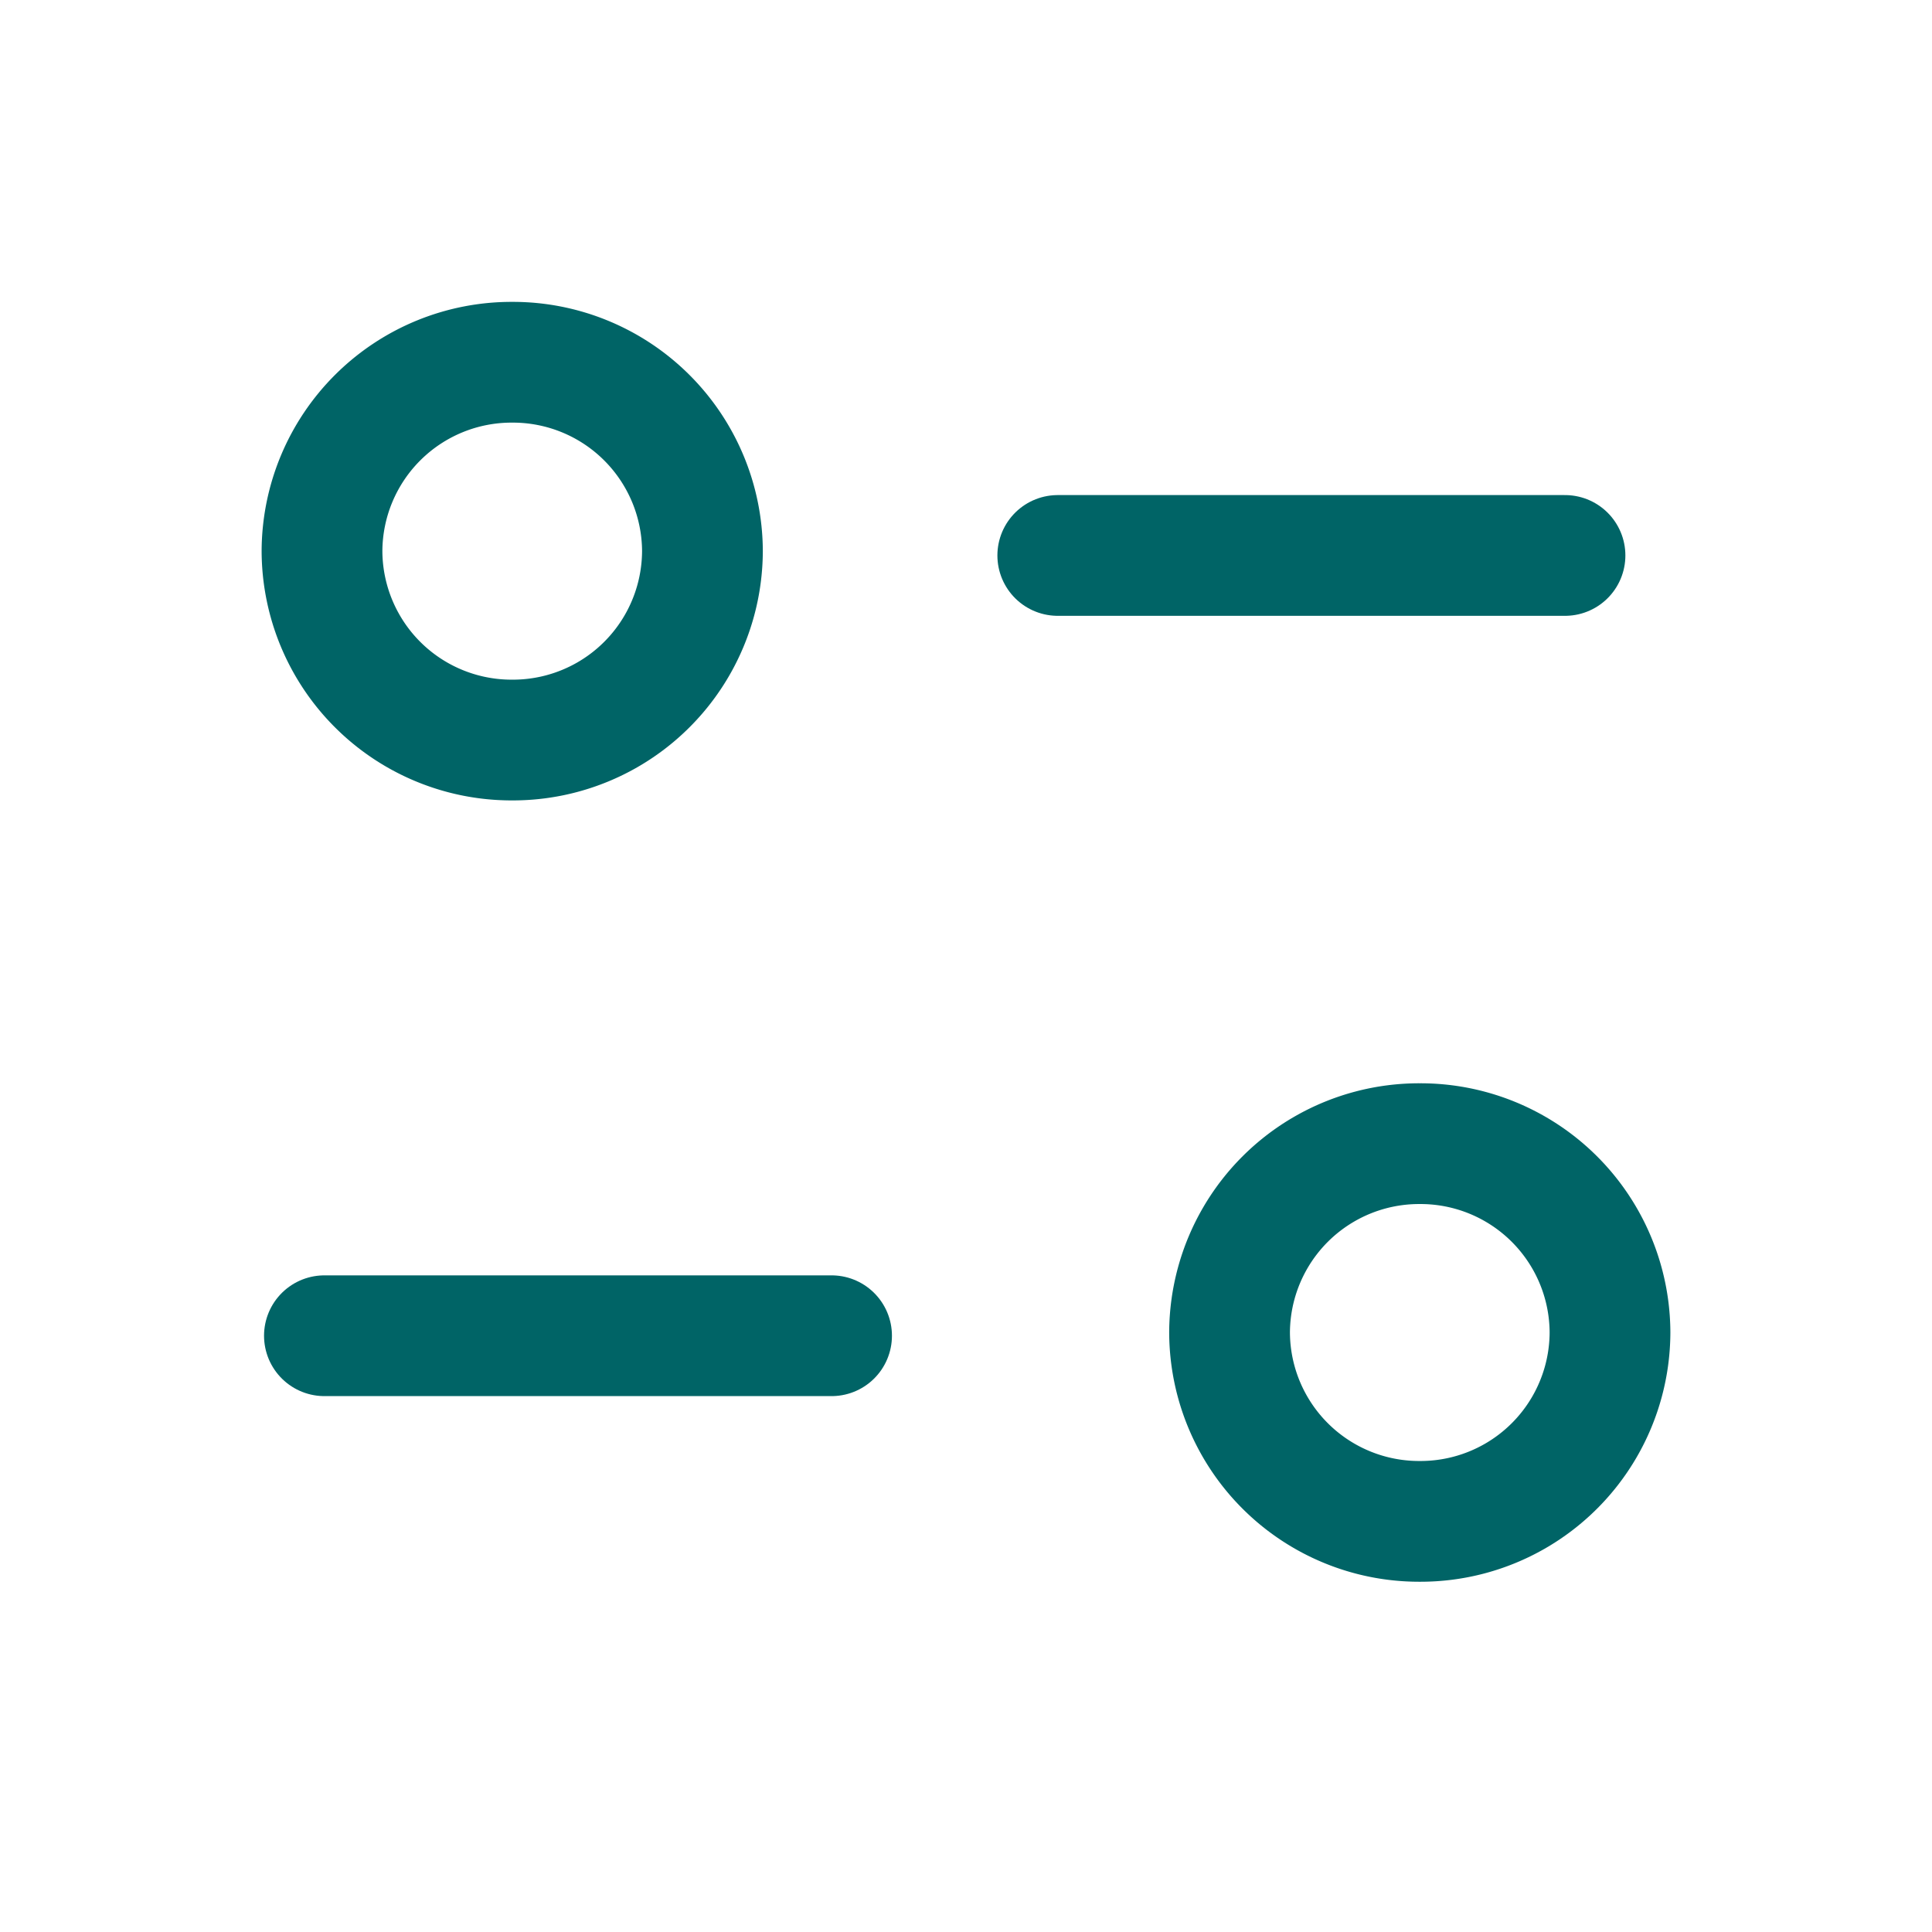 <svg xmlns="http://www.w3.org/2000/svg" width="24" height="24" fill="none" viewBox="0 0 24 24">
  <path stroke="#006466" stroke-linecap="round" stroke-linejoin="round" stroke-width="1.5" d="M10.33 16.593h-6.3M13.14 6.9h6.301"/>
  <path stroke="#006466" stroke-linecap="round" stroke-linejoin="round" stroke-width="1.5" d="M8.726 6.846A2.355 2.355 0 0 0 6.363 4.5 2.355 2.355 0 0 0 4 6.846a2.355 2.355 0 0 0 2.363 2.347 2.355 2.355 0 0 0 2.363-2.347ZM20 16.553a2.354 2.354 0 0 0-2.362-2.346 2.355 2.355 0 0 0-2.364 2.346 2.355 2.355 0 0 0 2.364 2.346A2.354 2.354 0 0 0 20 16.553Z" clip-rule="evenodd"/>
</svg>
